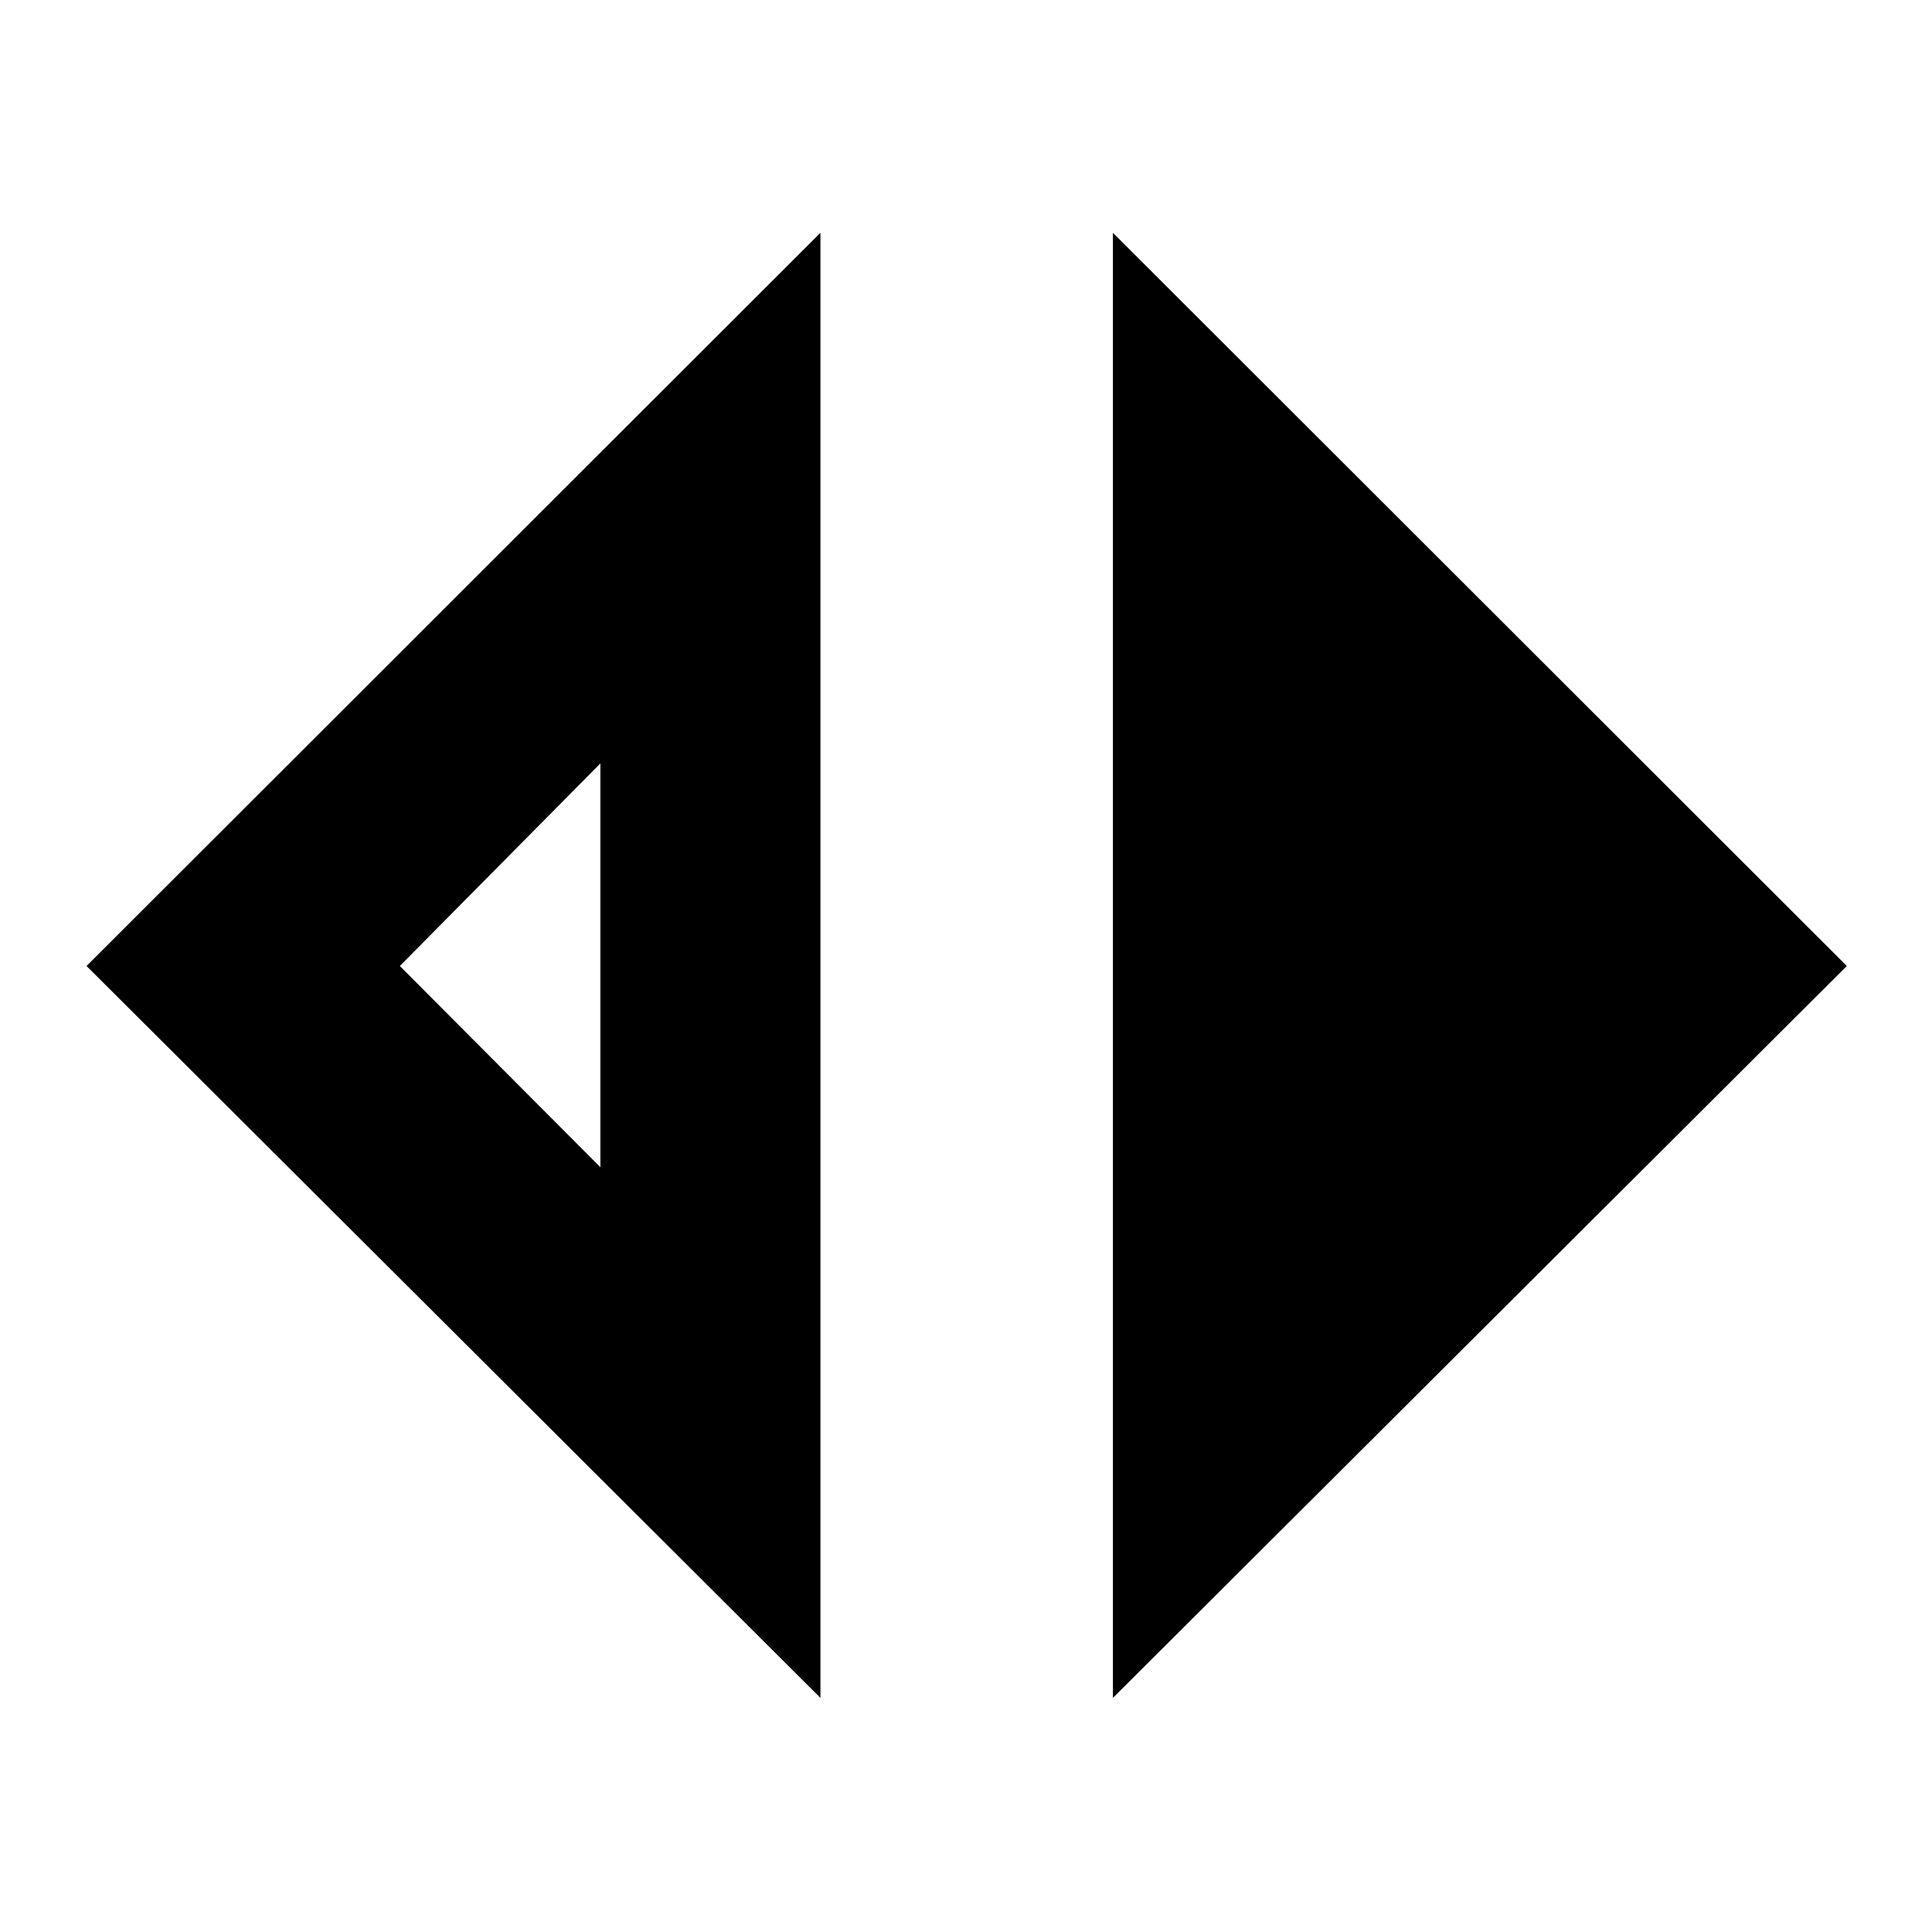 <svg xmlns="http://www.w3.org/2000/svg" height="40" viewBox="0 -960 960 960" width="40"><path d="M407.67-116.33 43-480l364.67-364.33v728ZM298.33-380v-200.67L198.67-480l99.66 100ZM553-116.33v-728L917.67-480 553-116.33Z"/></svg>